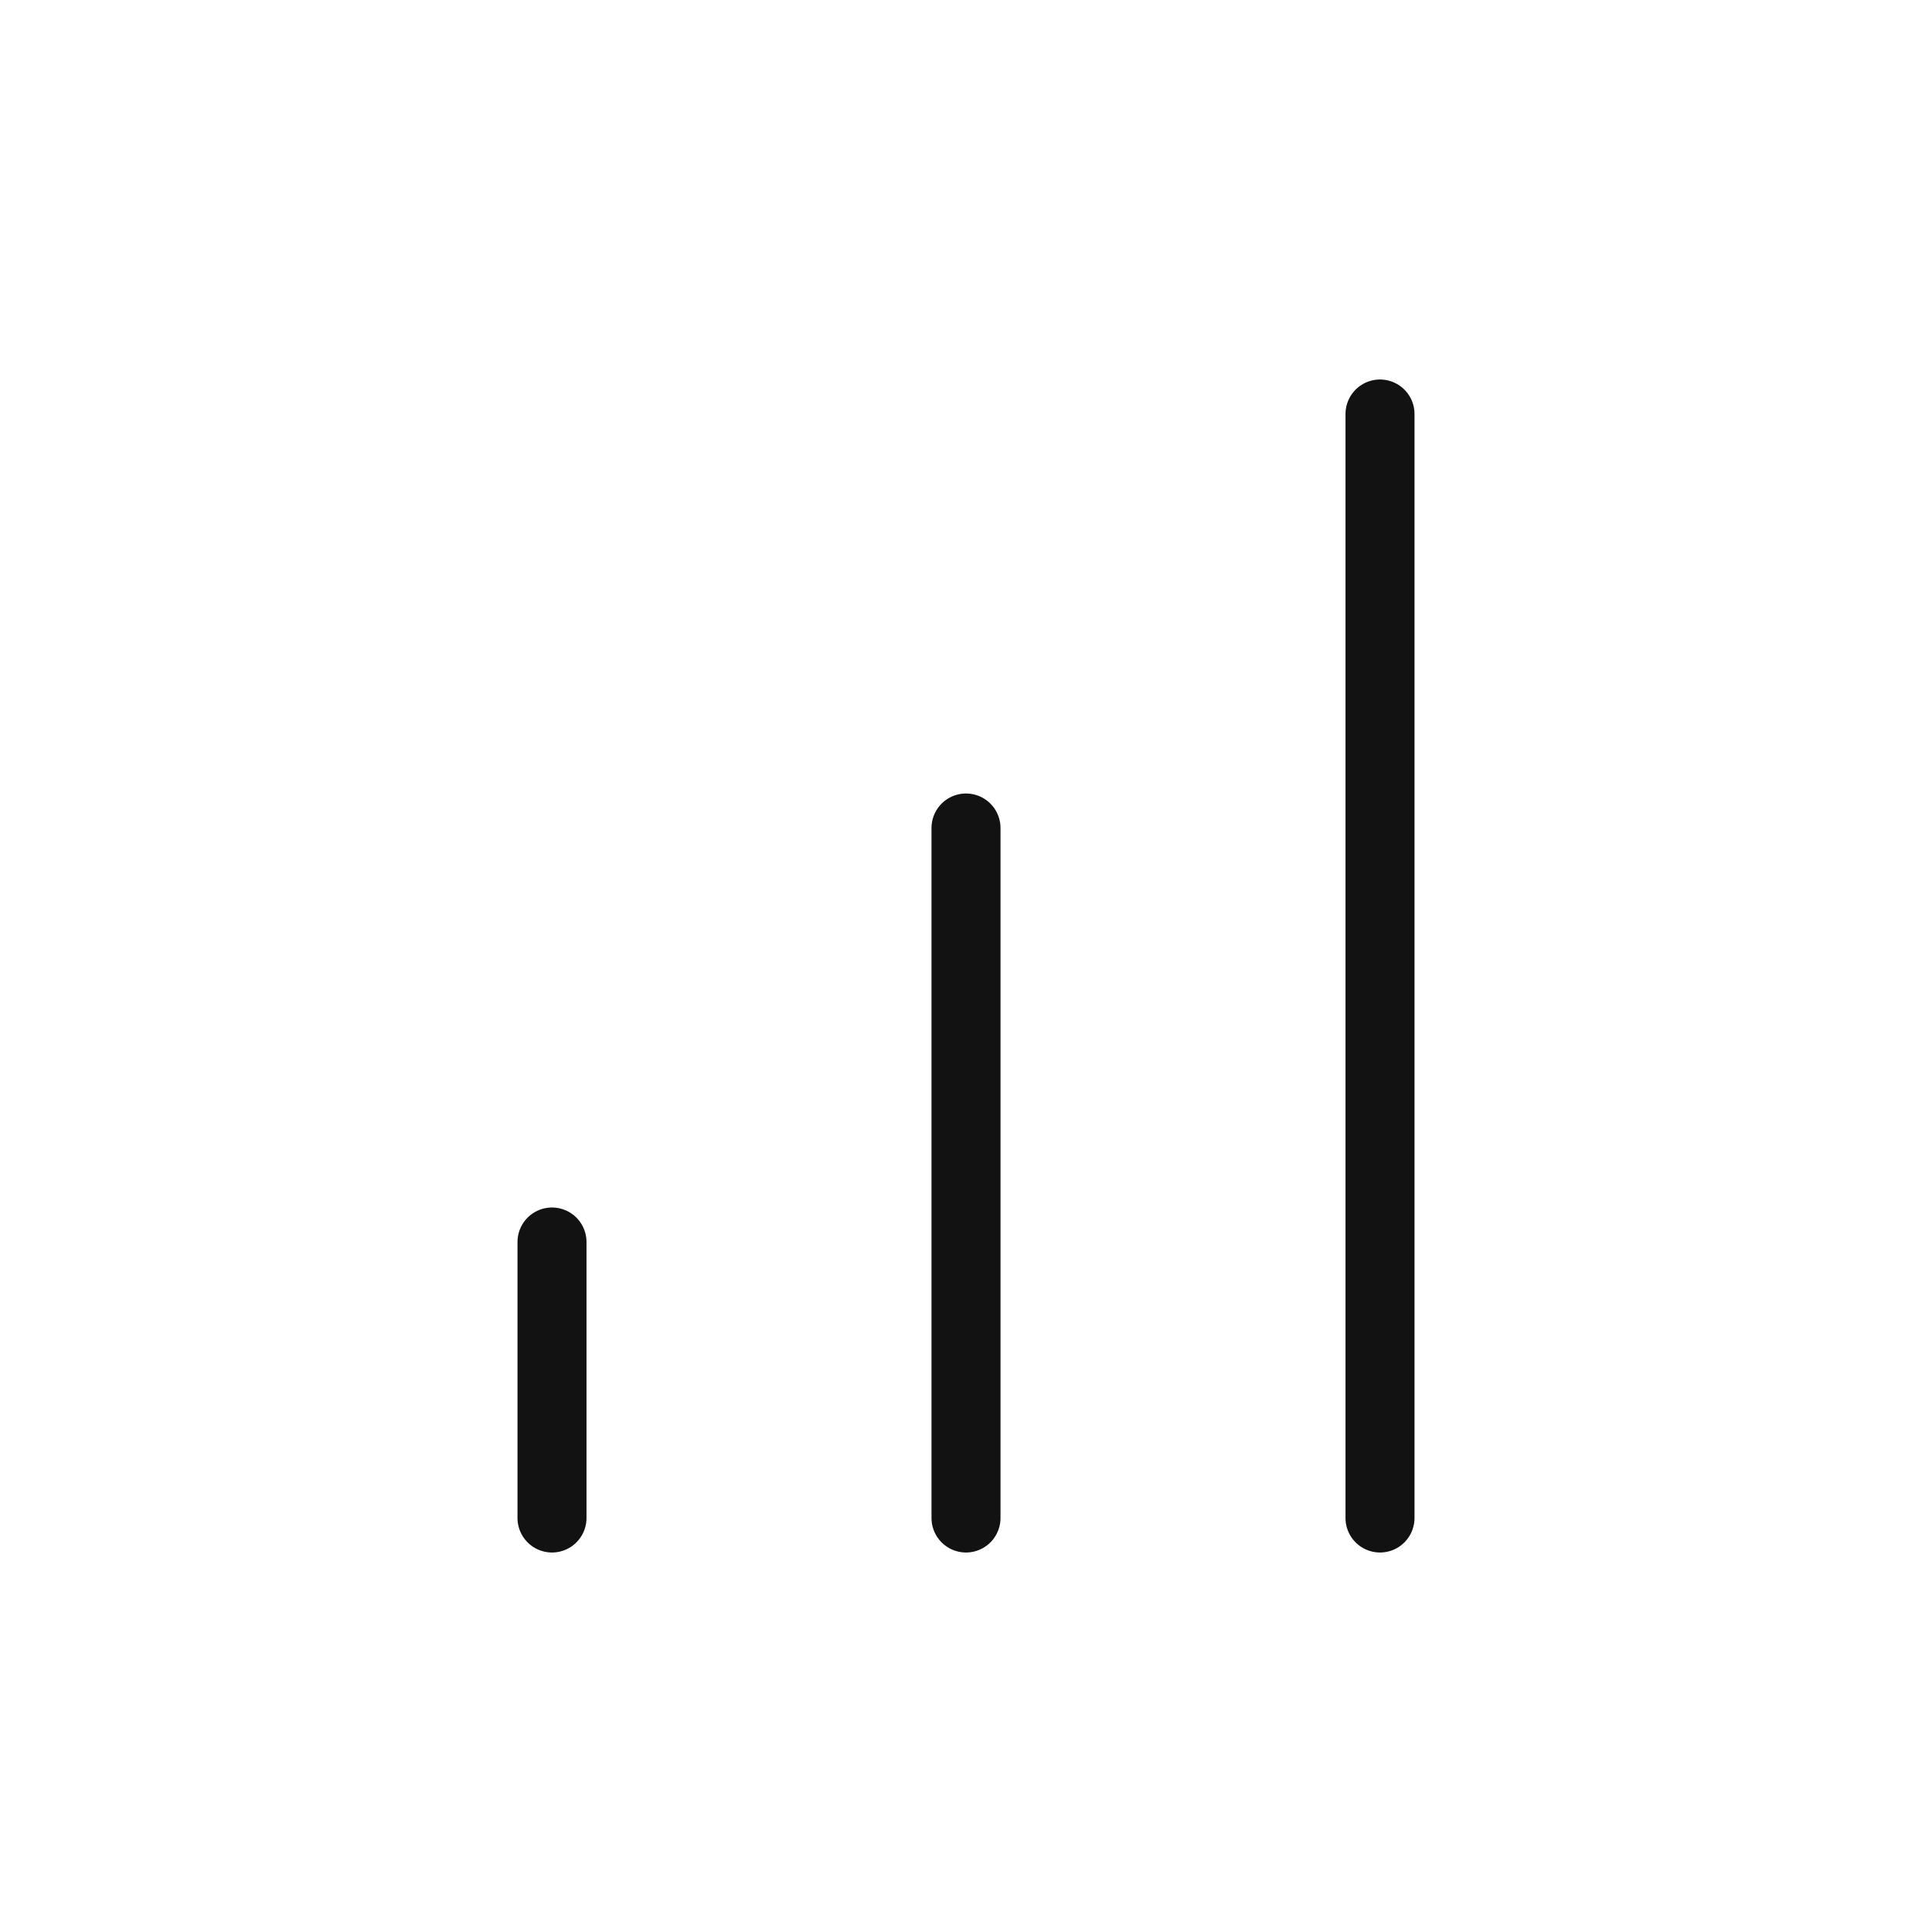 <svg width="28" height="28" viewBox="0 0 28 28" fill="none" xmlns="http://www.w3.org/2000/svg">
<path d="M14 22V12M20 22V6M8 22V18" stroke="#121212" stroke-linecap="round" stroke-linejoin="round"/>
</svg>
